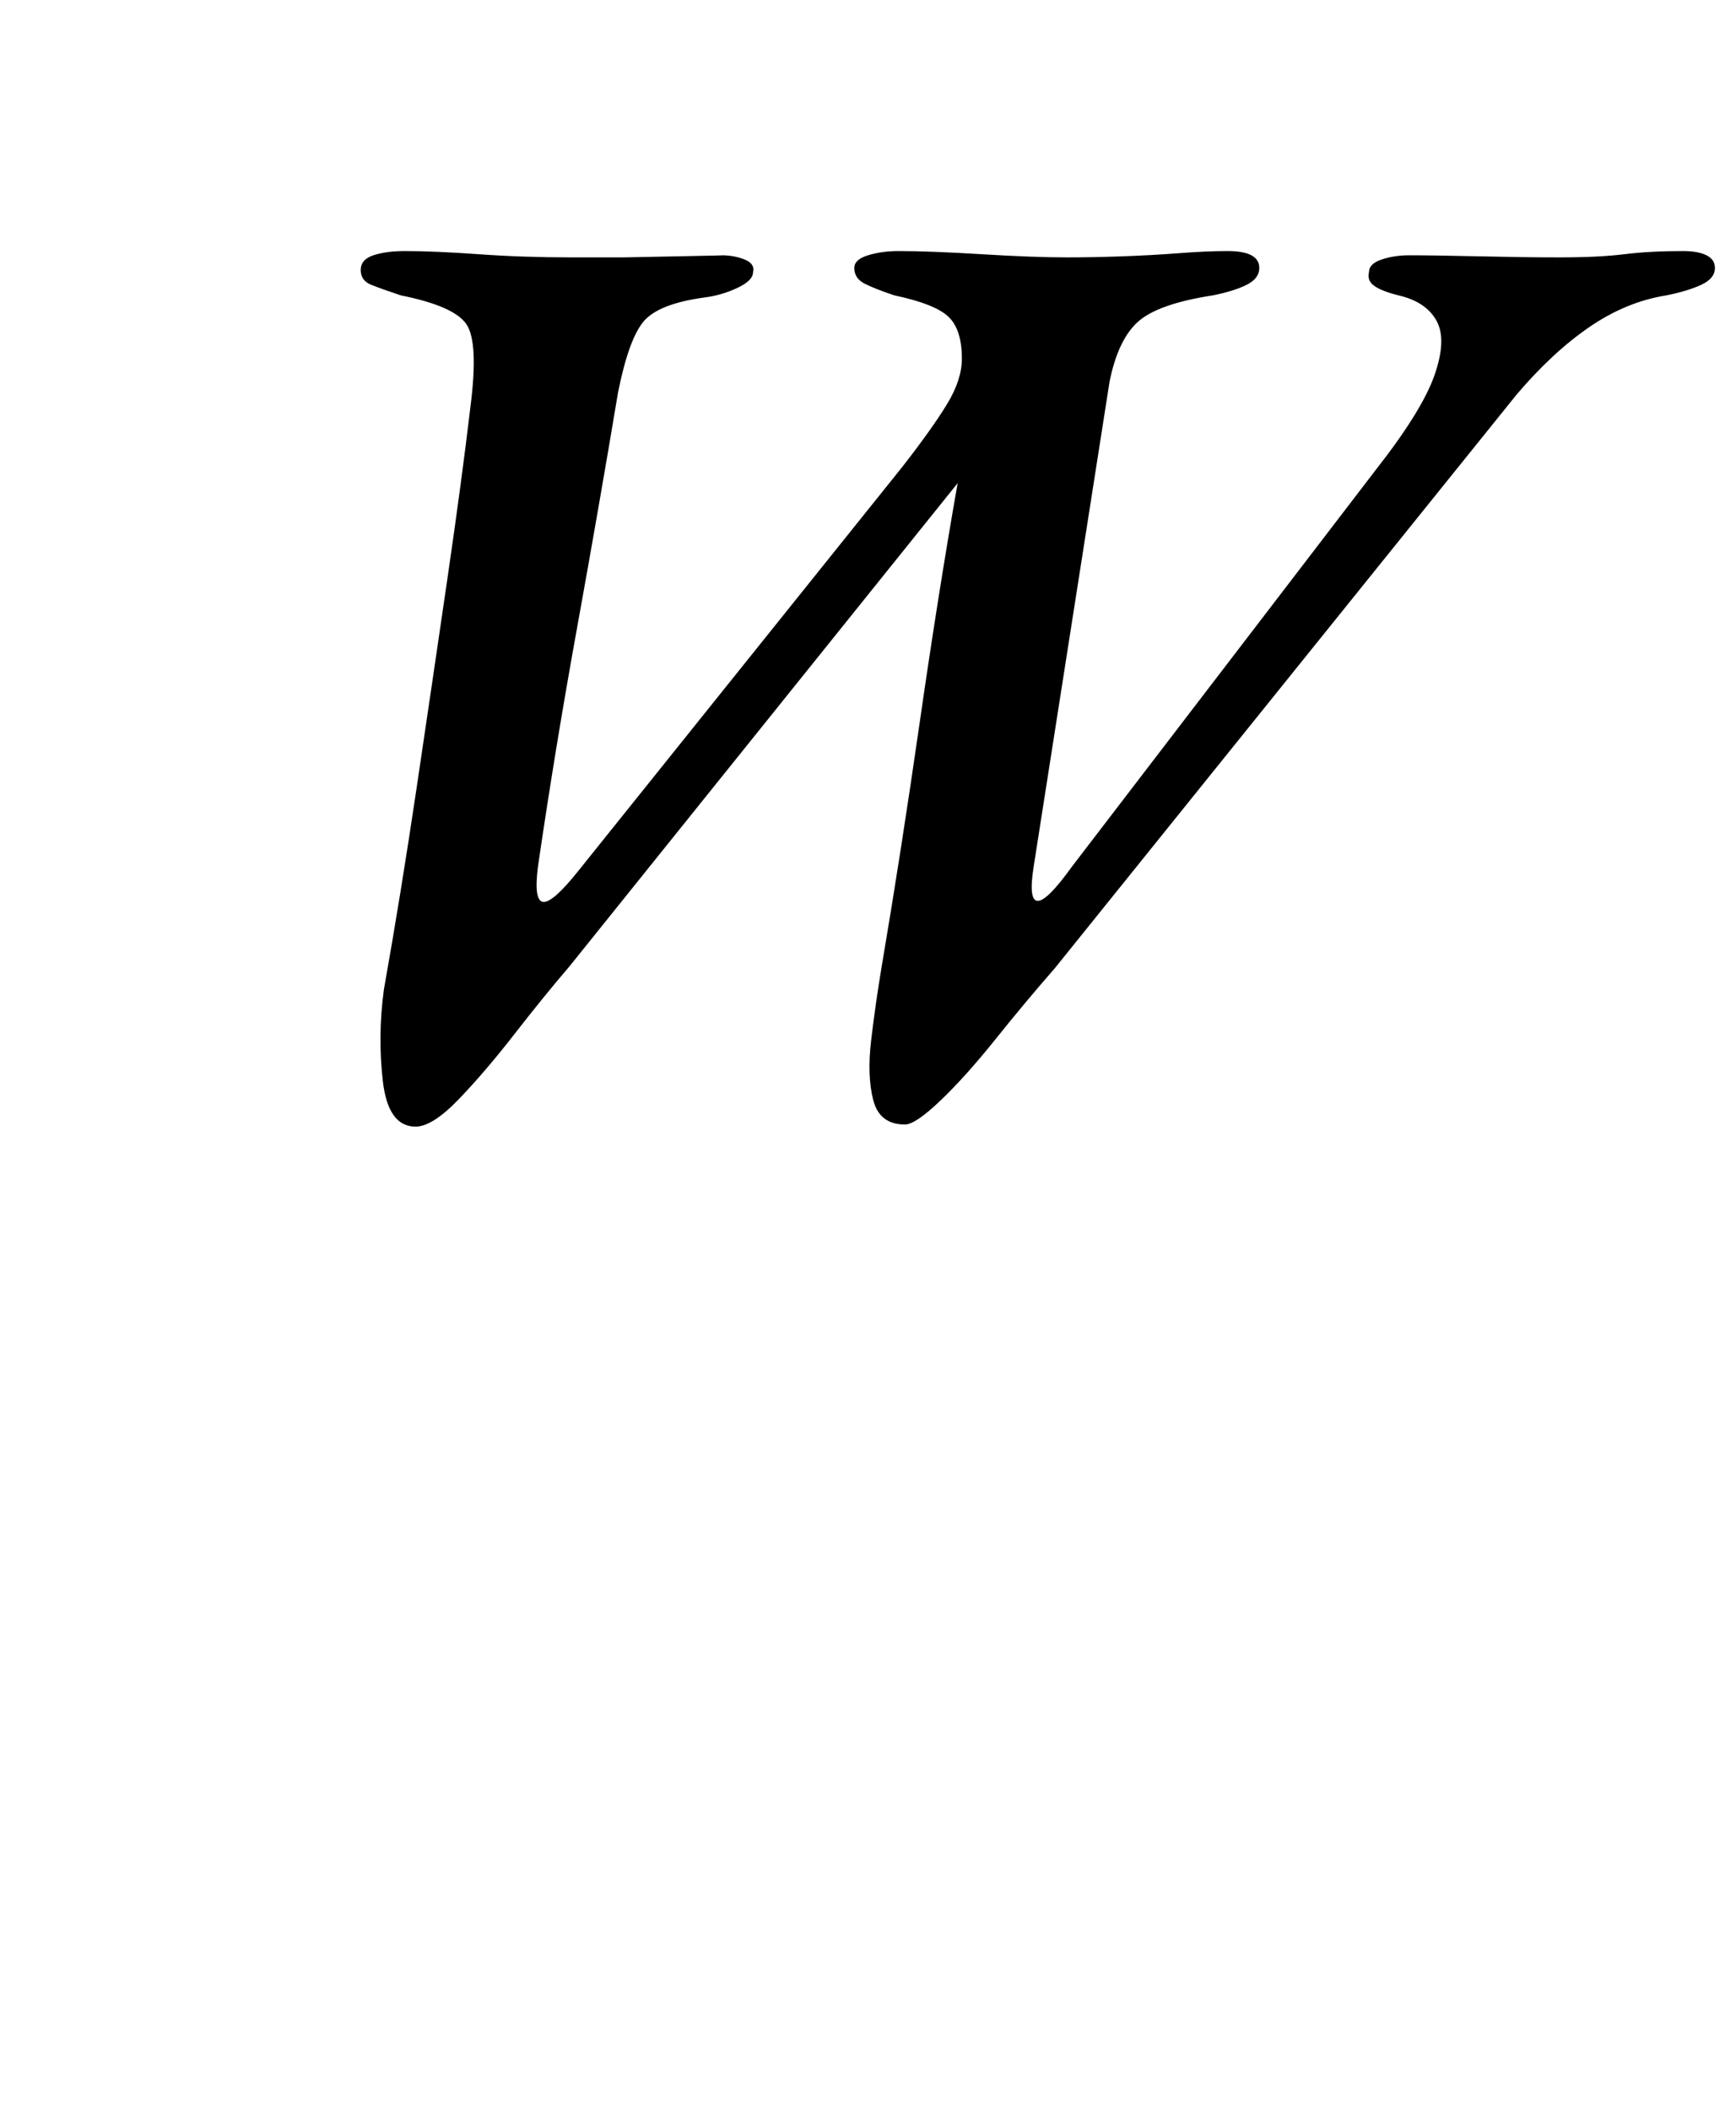 <?xml version="1.0" standalone="no"?>
<!DOCTYPE svg PUBLIC "-//W3C//DTD SVG 1.1//EN" "http://www.w3.org/Graphics/SVG/1.1/DTD/svg11.dtd" >
<svg xmlns="http://www.w3.org/2000/svg" xmlns:xlink="http://www.w3.org/1999/xlink" version="1.1" viewBox="-10 0 823 1000">
  <g transform="matrix(1 0 0 -1 0 800)">
   <path fill="currentColor"
d="M187 266q-13 0 -15.5 21.5t0.5 43.5q8 45 15.5 95.5t14.5 98.5t11 82q4 31 -2 39.5t-31 13.5q-9 3 -14 5t-5 7t6 7t15 2q14 0 35 -1.5t44 -1.5h24.5t25.5 0.5t21 0.5q6 0 11 -2t4 -6q0 -4 -7.5 -7.5t-15.5 -4.5q-22 -3 -29 -11.5t-12 -33.5q-9 -54 -19.5 -112t-18.5 -113
q-2 -16 2.5 -16.5t16.5 14.5l154 192q14 18 21 29.5t7 21.5q0 14 -6.5 20t-25.5 10q-9 3 -14 5.5t-5 7.5q0 4 6.5 6t14.5 2q15 0 39.5 -1.5t40.5 -1.5q12 0 26 0.5t27 1.5t23 1q15 0 15 -8q0 -5 -6 -8t-16 -5q-26 -4 -35.5 -12.5t-13.5 -28.5l-36 -230q-5 -32 18 0l144 188
q22 28 28 45t1 26t-18 12q-8 2 -11.5 4.5t-2.5 6.5q0 4 6 6t13 2q12 0 33.5 -0.5t37.5 -0.5q19 0 31 1.5t28 1.5q7 0 11 -2t4 -6q0 -5 -6.5 -8t-16.5 -5q-19 -3 -36.5 -15t-34.5 -32l-219 -272q-14 -16 -28 -33.5t-26 -29t-17 -11.5q-12 0 -15 11.5t-1 28.5t5 35
q9 53 18 115.5t18 113.5l-184 -229q-12 -14 -26 -32t-26.5 -31t-20.5 -13z" />
  </g>

</svg>

